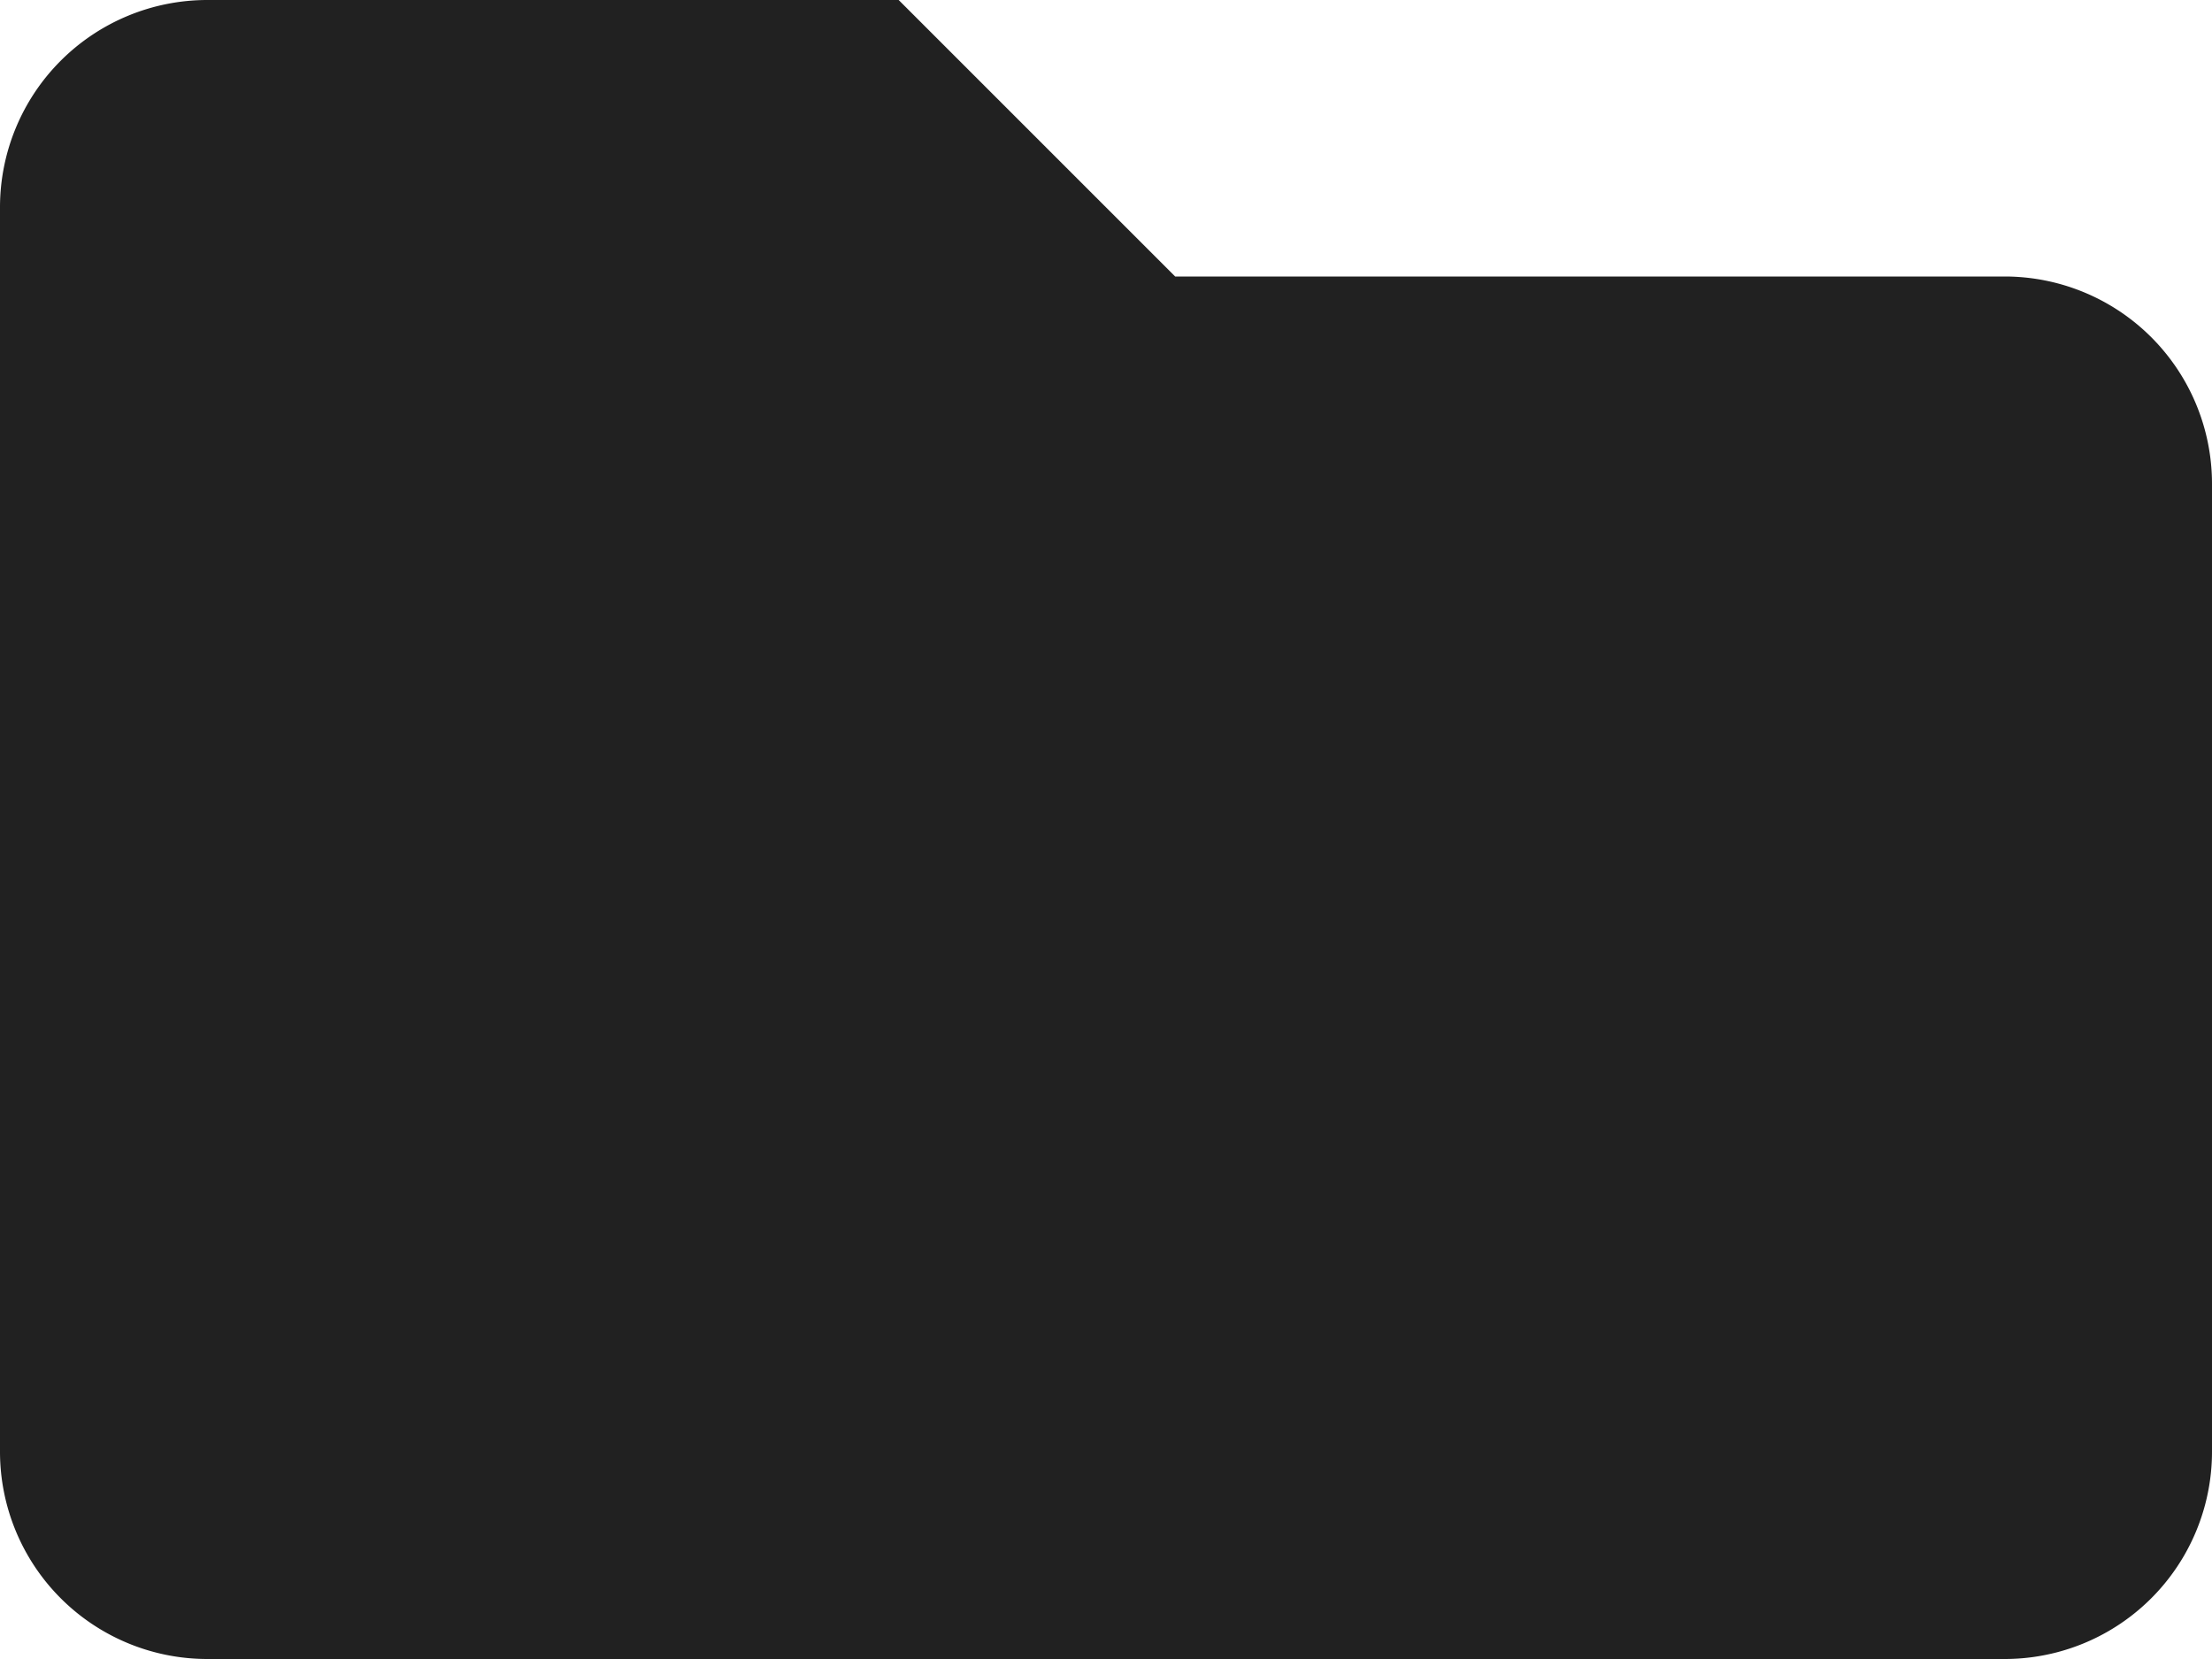 <svg xmlns="http://www.w3.org/2000/svg" width="15" height="11.25" viewBox="0 0 15 11.25">
  <path id="Icon_awesome-folder" data-name="Icon awesome-folder" d="M13.594,6.375H7.969L6.094,4.5H1.406A1.406,1.406,0,0,0,0,5.906v8.438A1.406,1.406,0,0,0,1.406,15.75H13.594A1.406,1.406,0,0,0,15,14.344V7.781A1.406,1.406,0,0,0,13.594,6.375Z" transform="translate(0 -4.5)" fill="#212121"/>
</svg>
